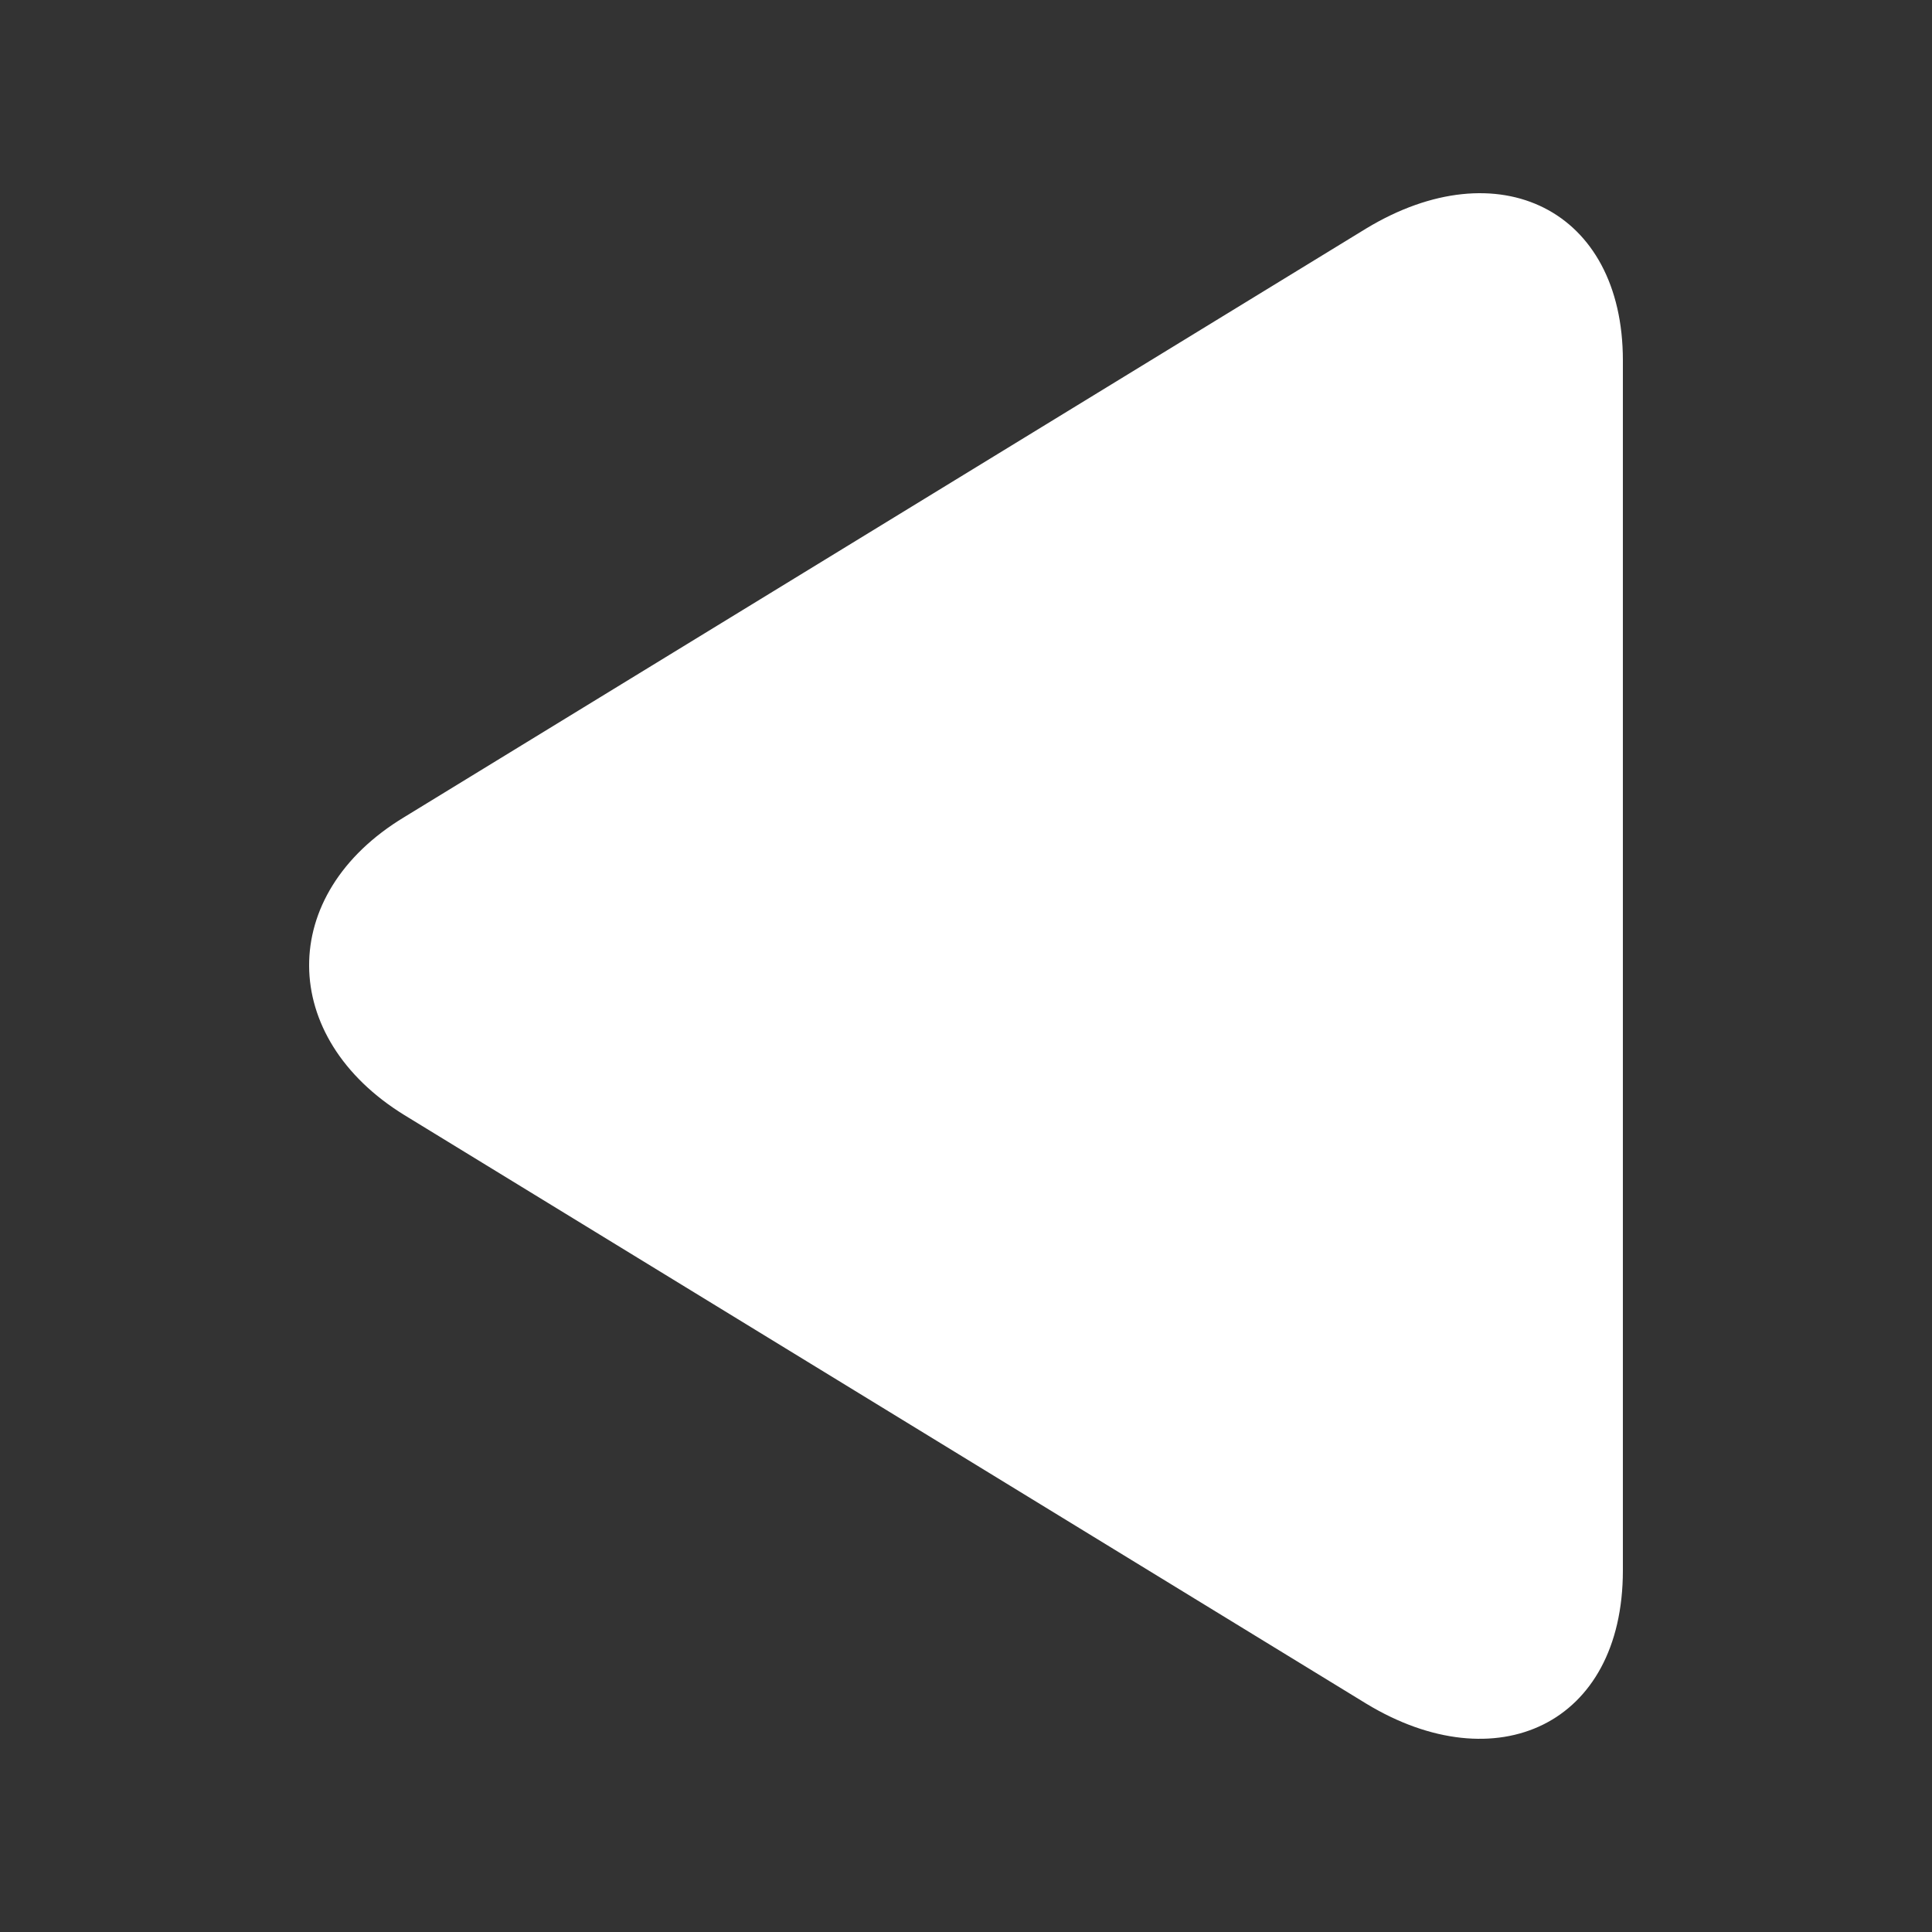 <svg width="100" height="100" viewBox="0 0 100 100" fill="none" xmlns="http://www.w3.org/2000/svg">
<rect x="0" y="0" width="100" height="100" fill="#333333" stroke="none"/>
<path d="M70.716 88.18L20.932 57.717C14.422 53.712 14.29 46.294 20.932 42.289L70.716 11.826C77.555 7.69 84 10.841 84 18.654V81.286C84 89.296 77.424 92.251 70.716 88.18Z" fill="white"/>
</svg>
